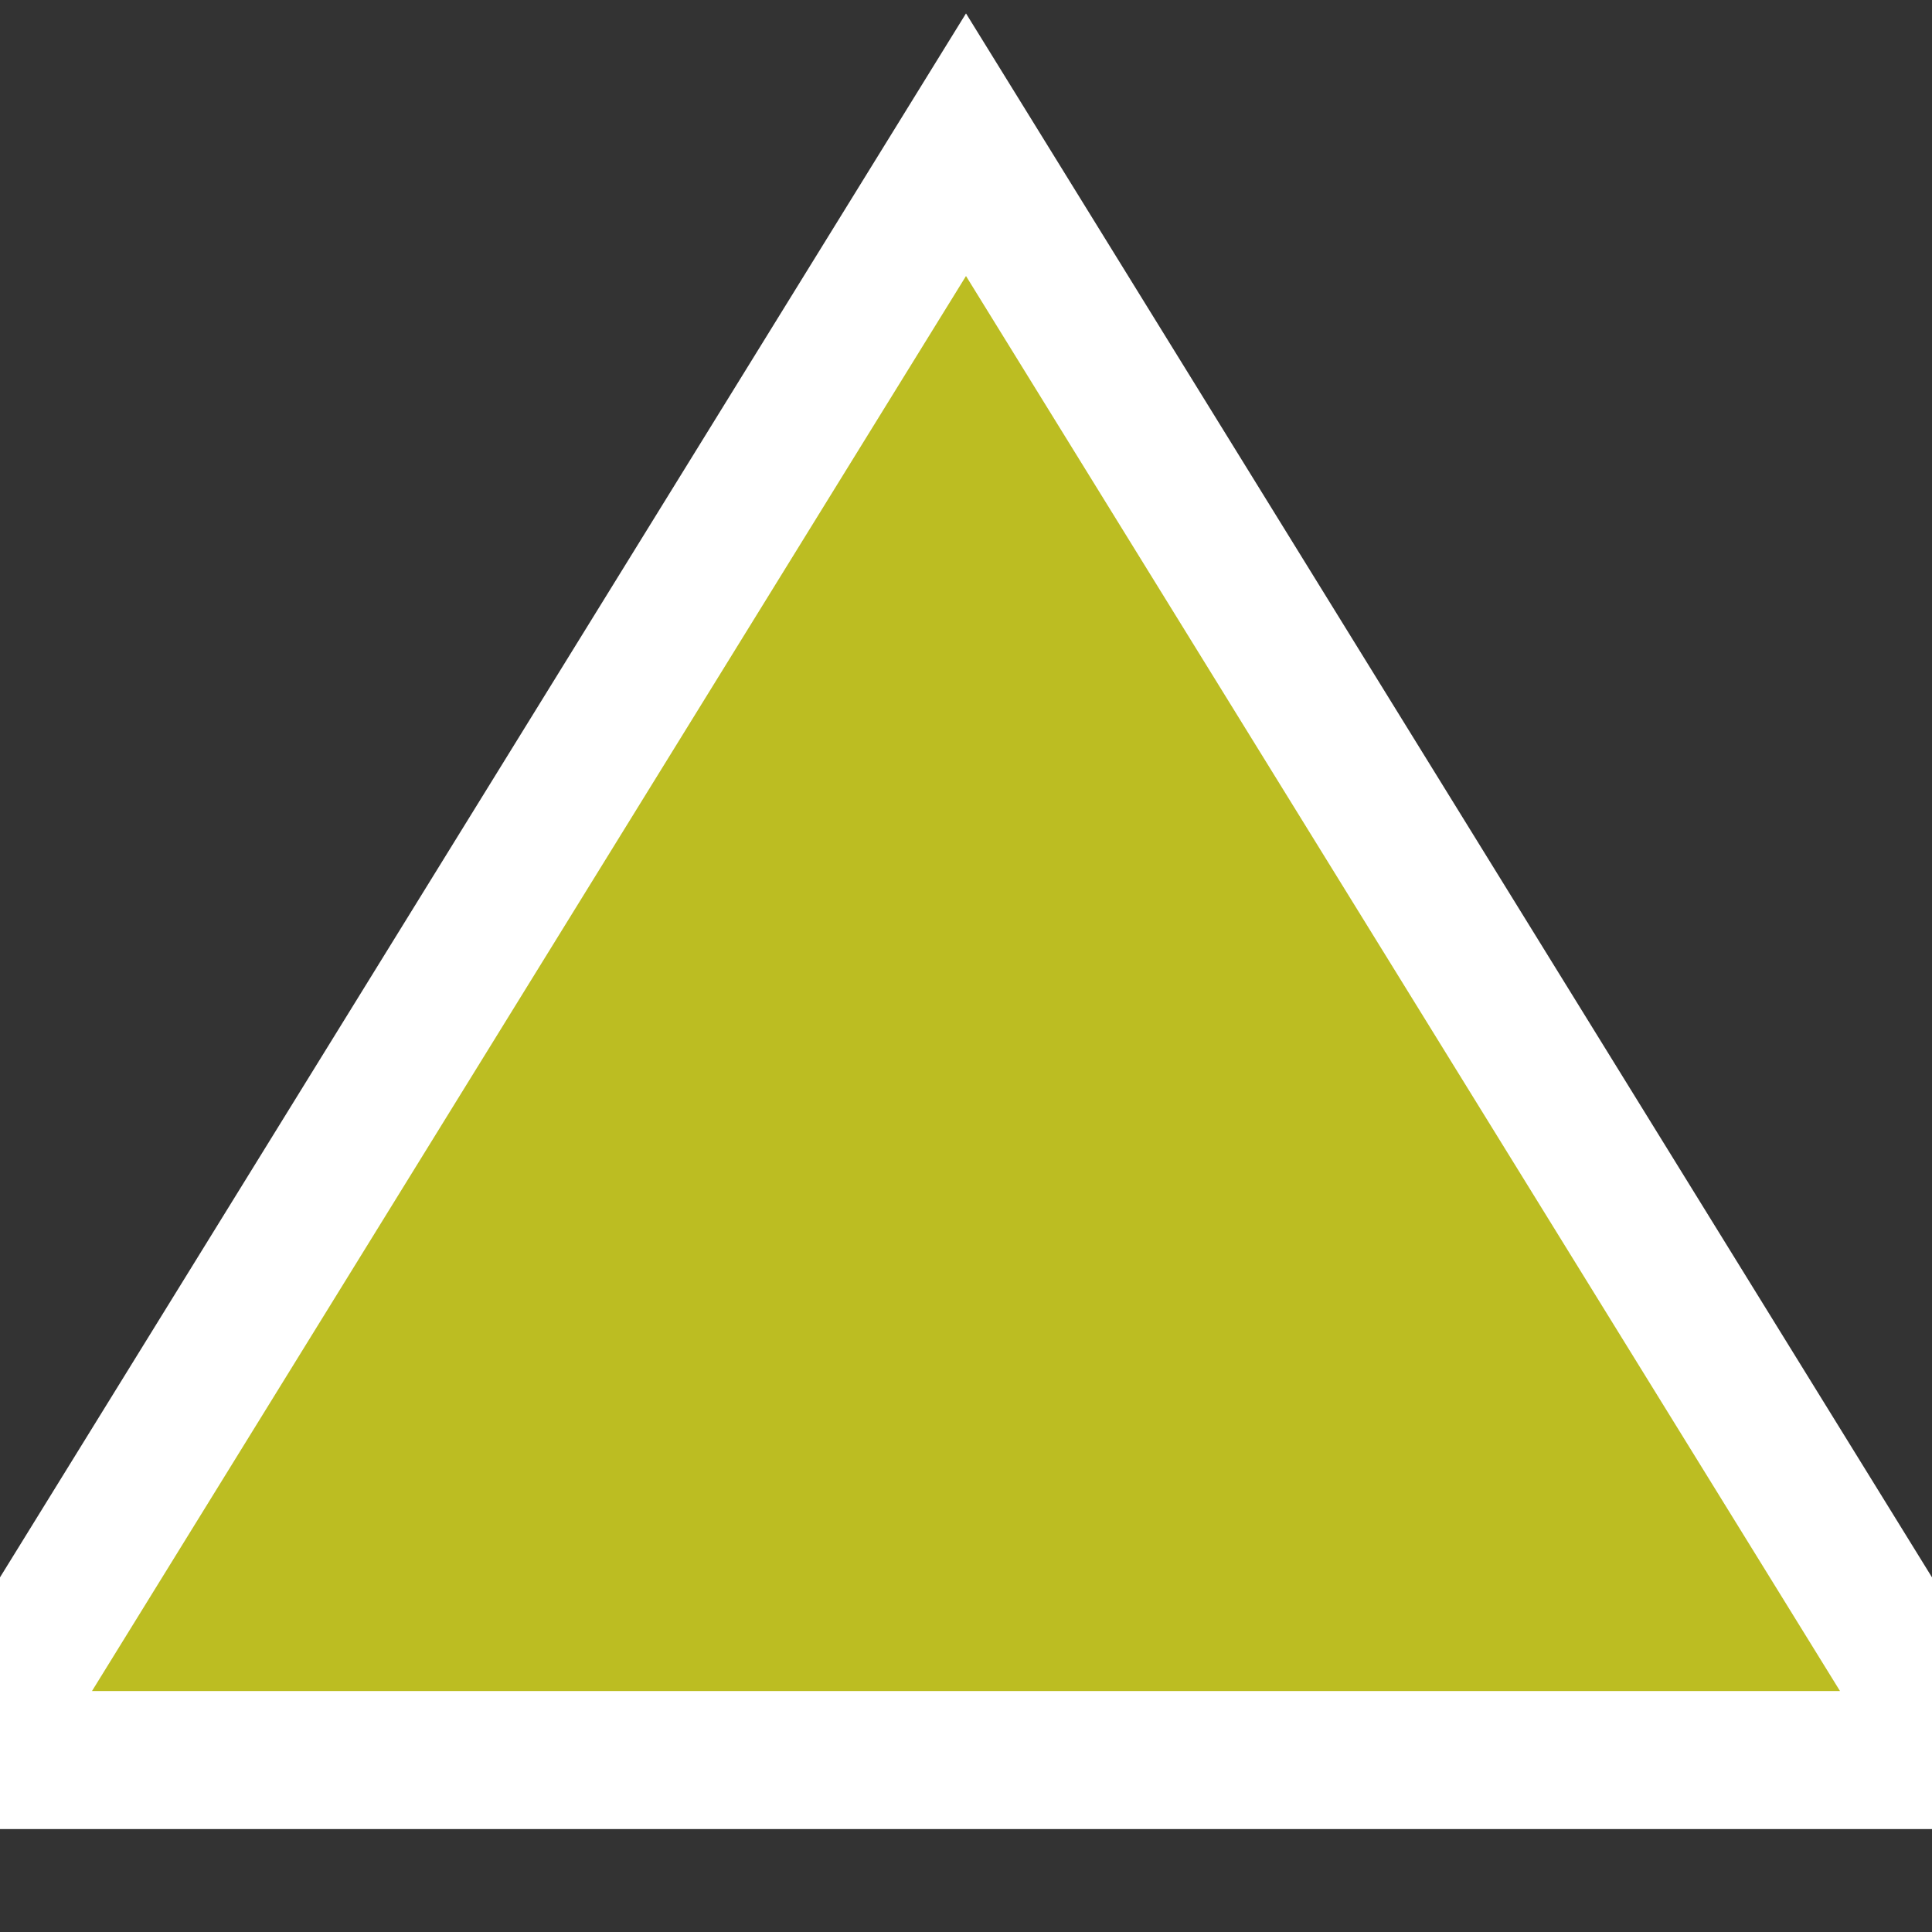 <svg height="21" viewBox="0 0 21 21" width="21" xmlns="http://www.w3.org/2000/svg"><rect x="0" y="0" width="21" height="21" fill="#333333" stroke="none"/><path d="m10.5 1.573 10.845 17.558h-21.69z" fill="#bcbd22" stroke="#fff" stroke-width="1.5"/></svg>
